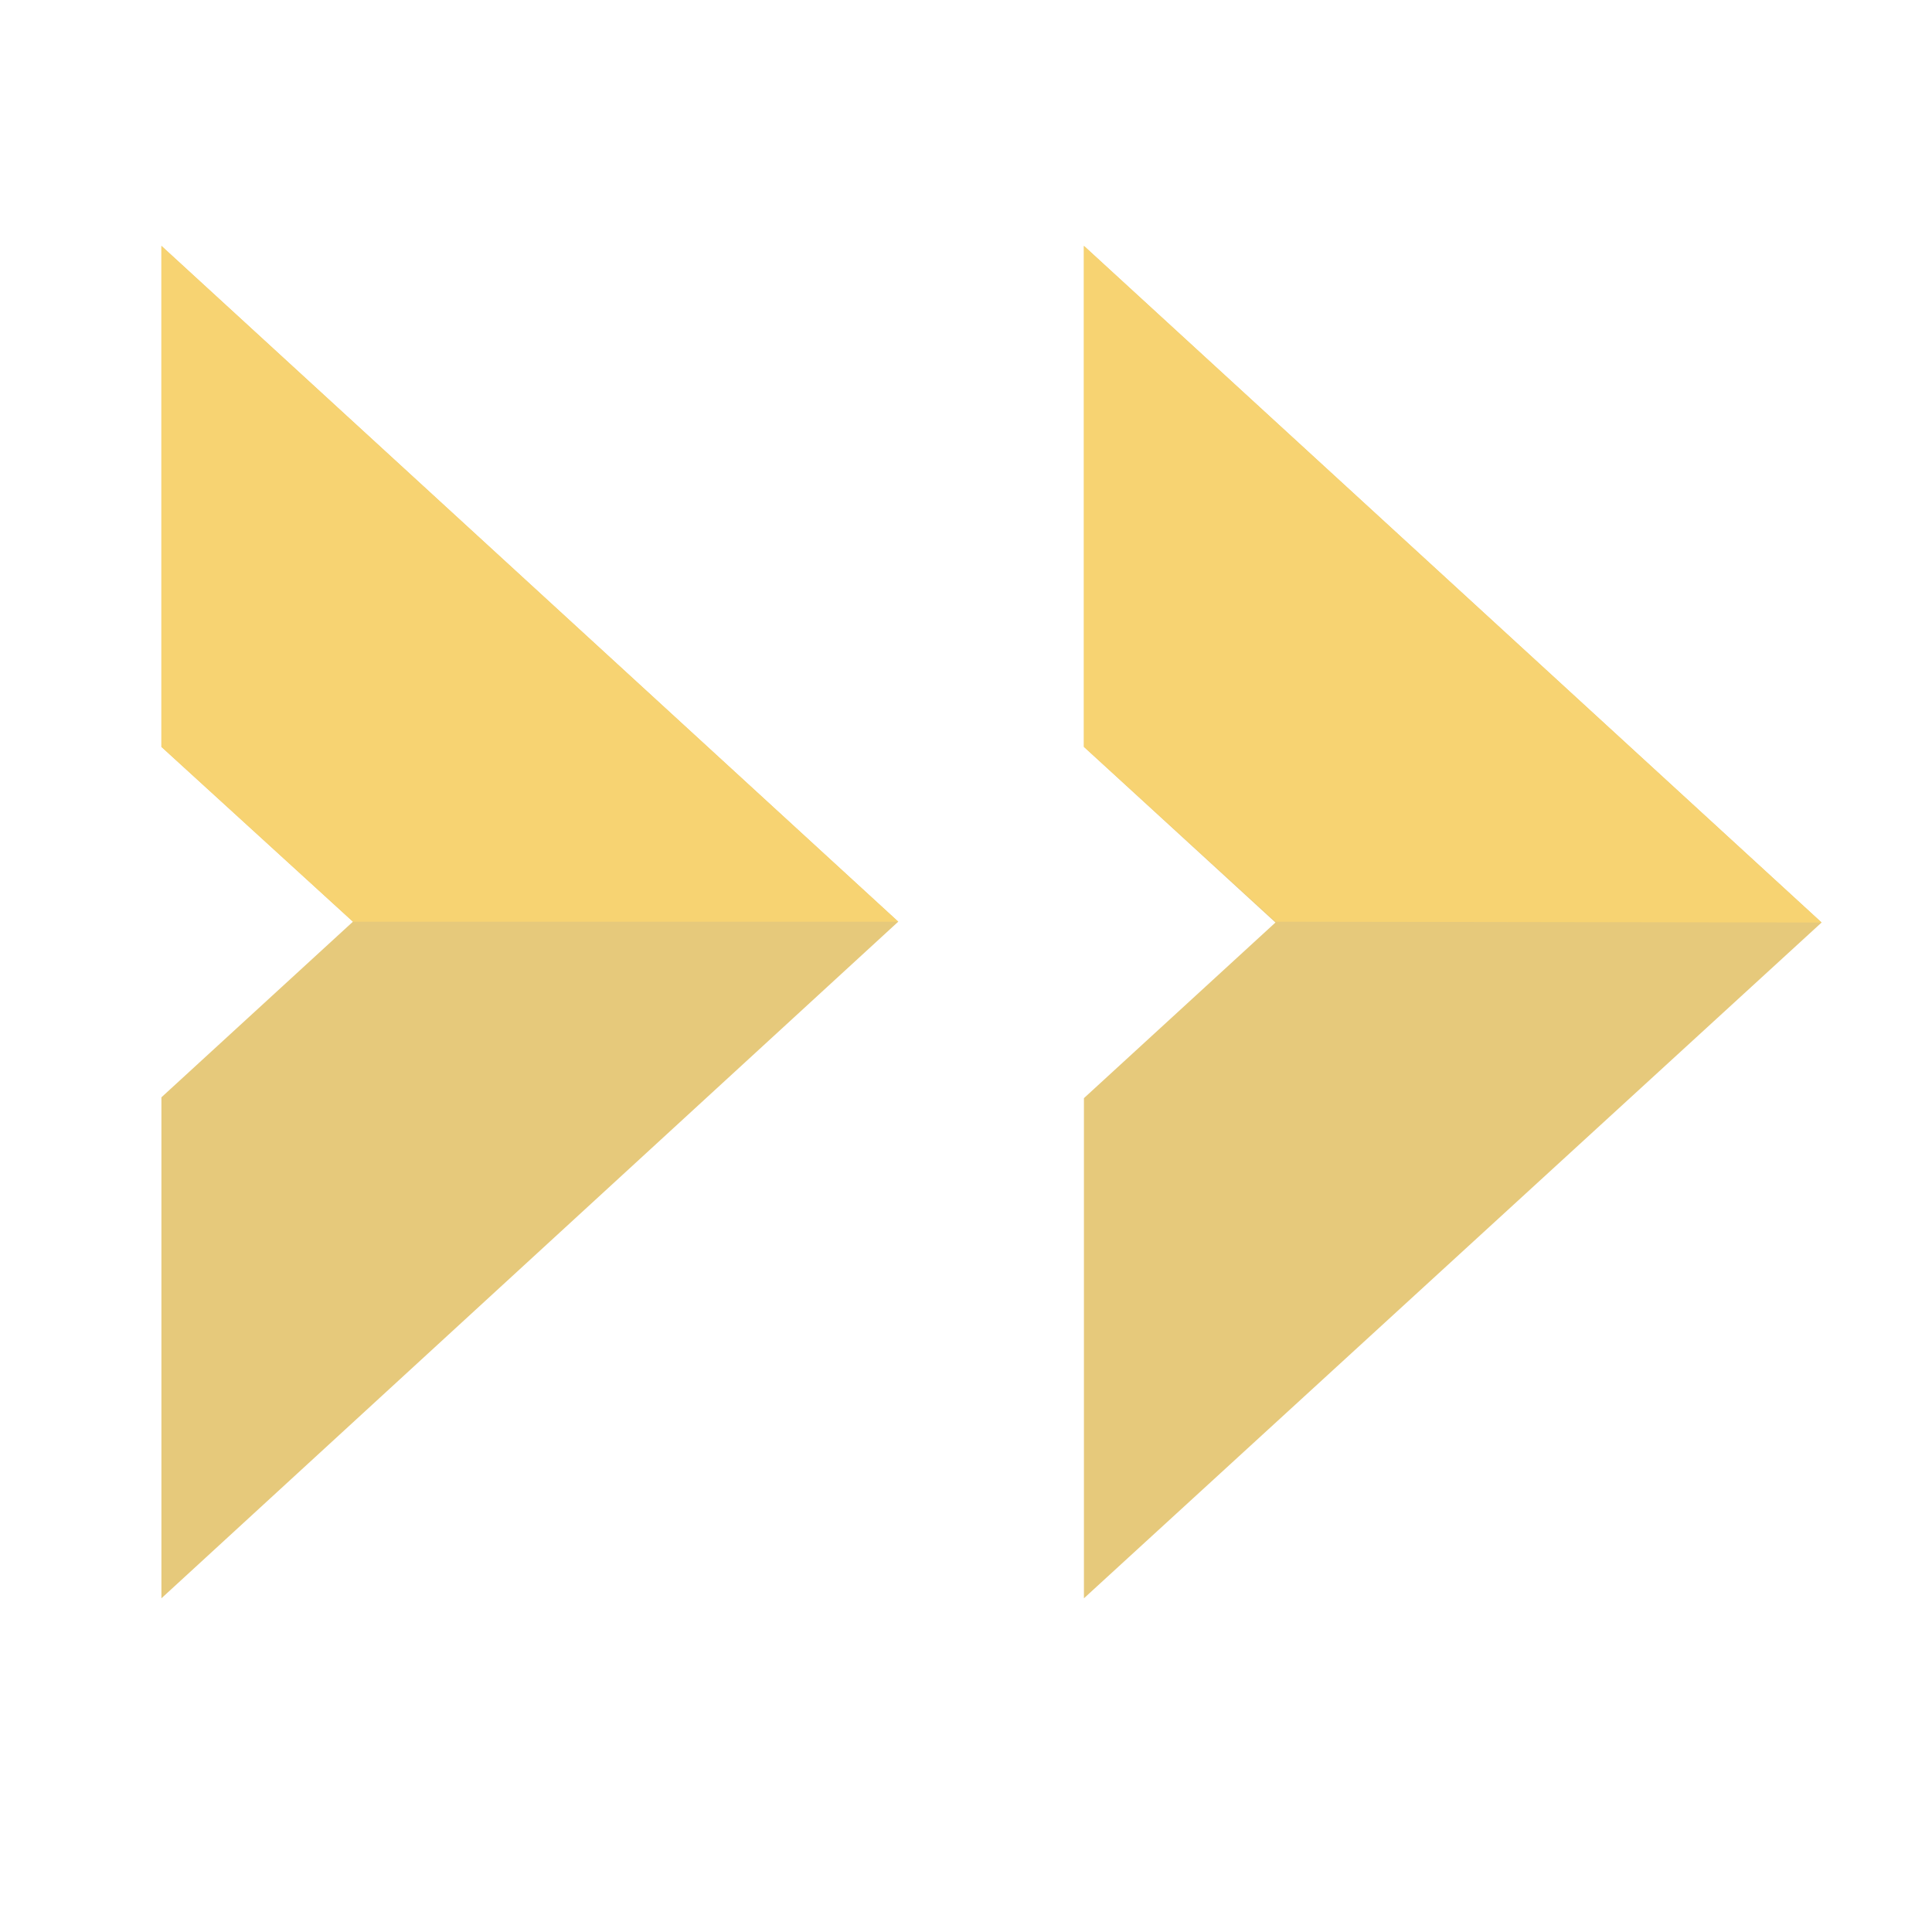 <?xml version="1.0" encoding="utf-8"?>
<!-- Generator: Adobe Illustrator 22.1.0, SVG Export Plug-In . SVG Version: 6.00 Build 0)  -->
<svg version="1.1" id="Layer_1" xmlns="http://www.w3.org/2000/svg" xmlns:xlink="http://www.w3.org/1999/xlink" x="0px" y="0px"
	 viewBox="0 0 231 231" style="enable-background:new 0 0 231 231;" xml:space="preserve">
<style type="text/css">
	.st0{fill:#F7D372;}
	.st1{fill:#E6C97B;}
</style>
<path class="st0" d="M-60.3,77.6l-99.8-80.9v161.7L-60.3,77.6z"/>
<polygon class="st0" points="-160.1,77.6 -259.9,-3.3 -259.9,158.4 "/>
<path class="st1" d="M-60.3,77.6h-99.8v80.9L-60.3,77.6z"/>
<path class="st1" d="M-160.1,77.2h-99.8V-3.3L-160.1,77.2z"/>
<polygon class="st1" points="129.6,29.4 129.6,89.3 152.5,110.3 129.6,131.3 129.6,191.1 217.8,110.3 "/>
<polyline class="st0" points="152.5,110.2 129.6,89.3 129.6,29.4 217.8,110.3 "/>
<polygon class="st1" points="19.3,191.1 19.3,131.2 42.2,110.2 19.3,89.3 19.3,29.4 107.4,110.2 "/>
<polygon class="st0" points="19.3,29.4 107.4,110.2 42.2,110.2 19.3,89.3 "/>
</svg>
